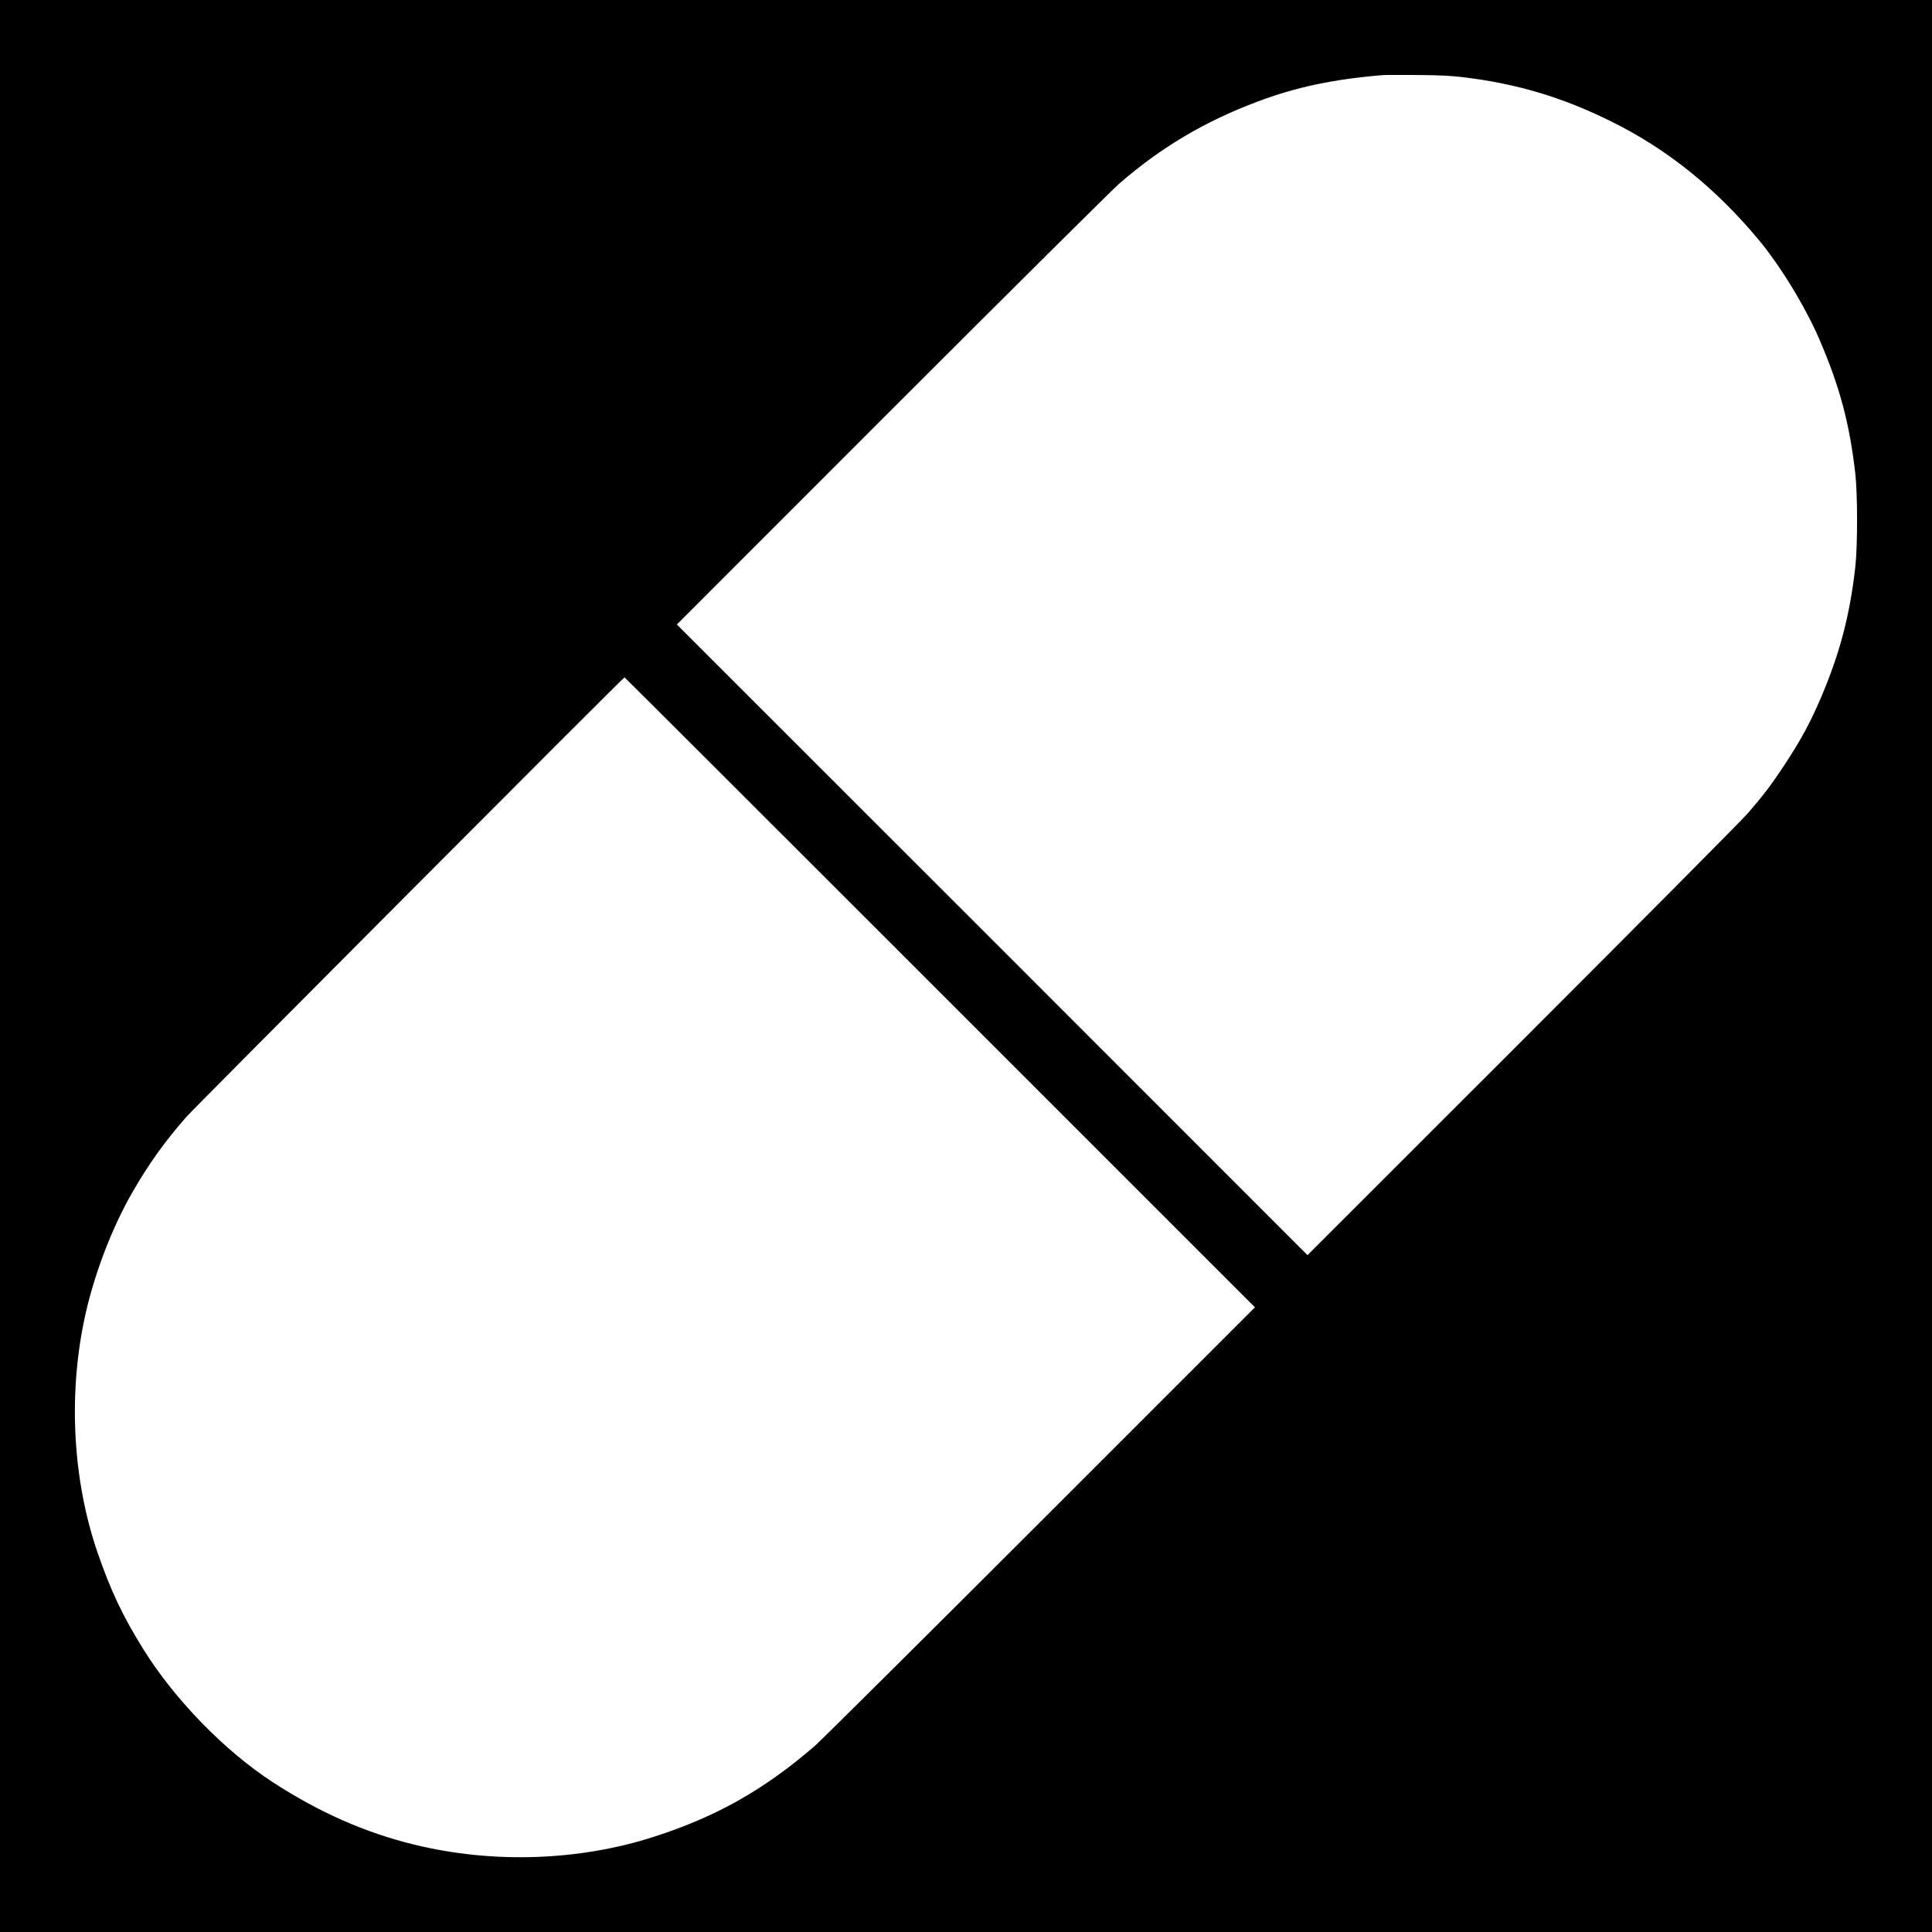 <?xml version="1.0" standalone="no"?>
<!DOCTYPE svg PUBLIC "-//W3C//DTD SVG 20010904//EN"
 "http://www.w3.org/TR/2001/REC-SVG-20010904/DTD/svg10.dtd">
<svg version="1.0" xmlns="http://www.w3.org/2000/svg"
 width="2048pt" height="2048pt" viewBox="0 0 2048 2048"
 preserveAspectRatio="xMidYMid meet">

<g transform="translate(0,2048) scale(0.1,-0.1)"
fill="#000000" stroke="none">
<path d="M0 10240 l0 -10240 10240 0 10240 0 0 10240 0 10240 -10240 0 -10240
0 0 -10240z m15515 9421 c570 -69 1052 -214 1570 -471 589 -292 1099 -702
1556 -1250 232 -279 491 -703 642 -1050 218 -504 323 -897 384 -1430 25 -218
25 -770 0 -990 -58 -513 -163 -913 -364 -1385 -112 -263 -214 -452 -388 -715
-136 -207 -225 -324 -391 -515 -62 -71 -1137 -1154 -2388 -2405 l-2276 -2275
-3342 3343 -3343 3342 2280 2281 c1254 1254 2339 2331 2410 2393 443 384 904
658 1460 867 410 155 806 239 1335 283 25 2 189 2 365 1 248 -2 358 -8 490
-24z m-5551 -9700 l3339 -3339 -2274 -2274 c-1251 -1250 -2326 -2318 -2389
-2373 -533 -462 -1038 -749 -1700 -963 -800 -259 -1713 -290 -2548 -86 -521
127 -1008 342 -1496 659 -513 333 -1046 880 -1378 1415 -218 350 -346 622
-485 1025 -258 753 -310 1638 -143 2450 94 460 287 972 511 1362 176 306 336
530 573 802 80 92 4633 4660 4646 4661 3 0 1507 -1502 3344 -3339z"/>
</g>
</svg>
